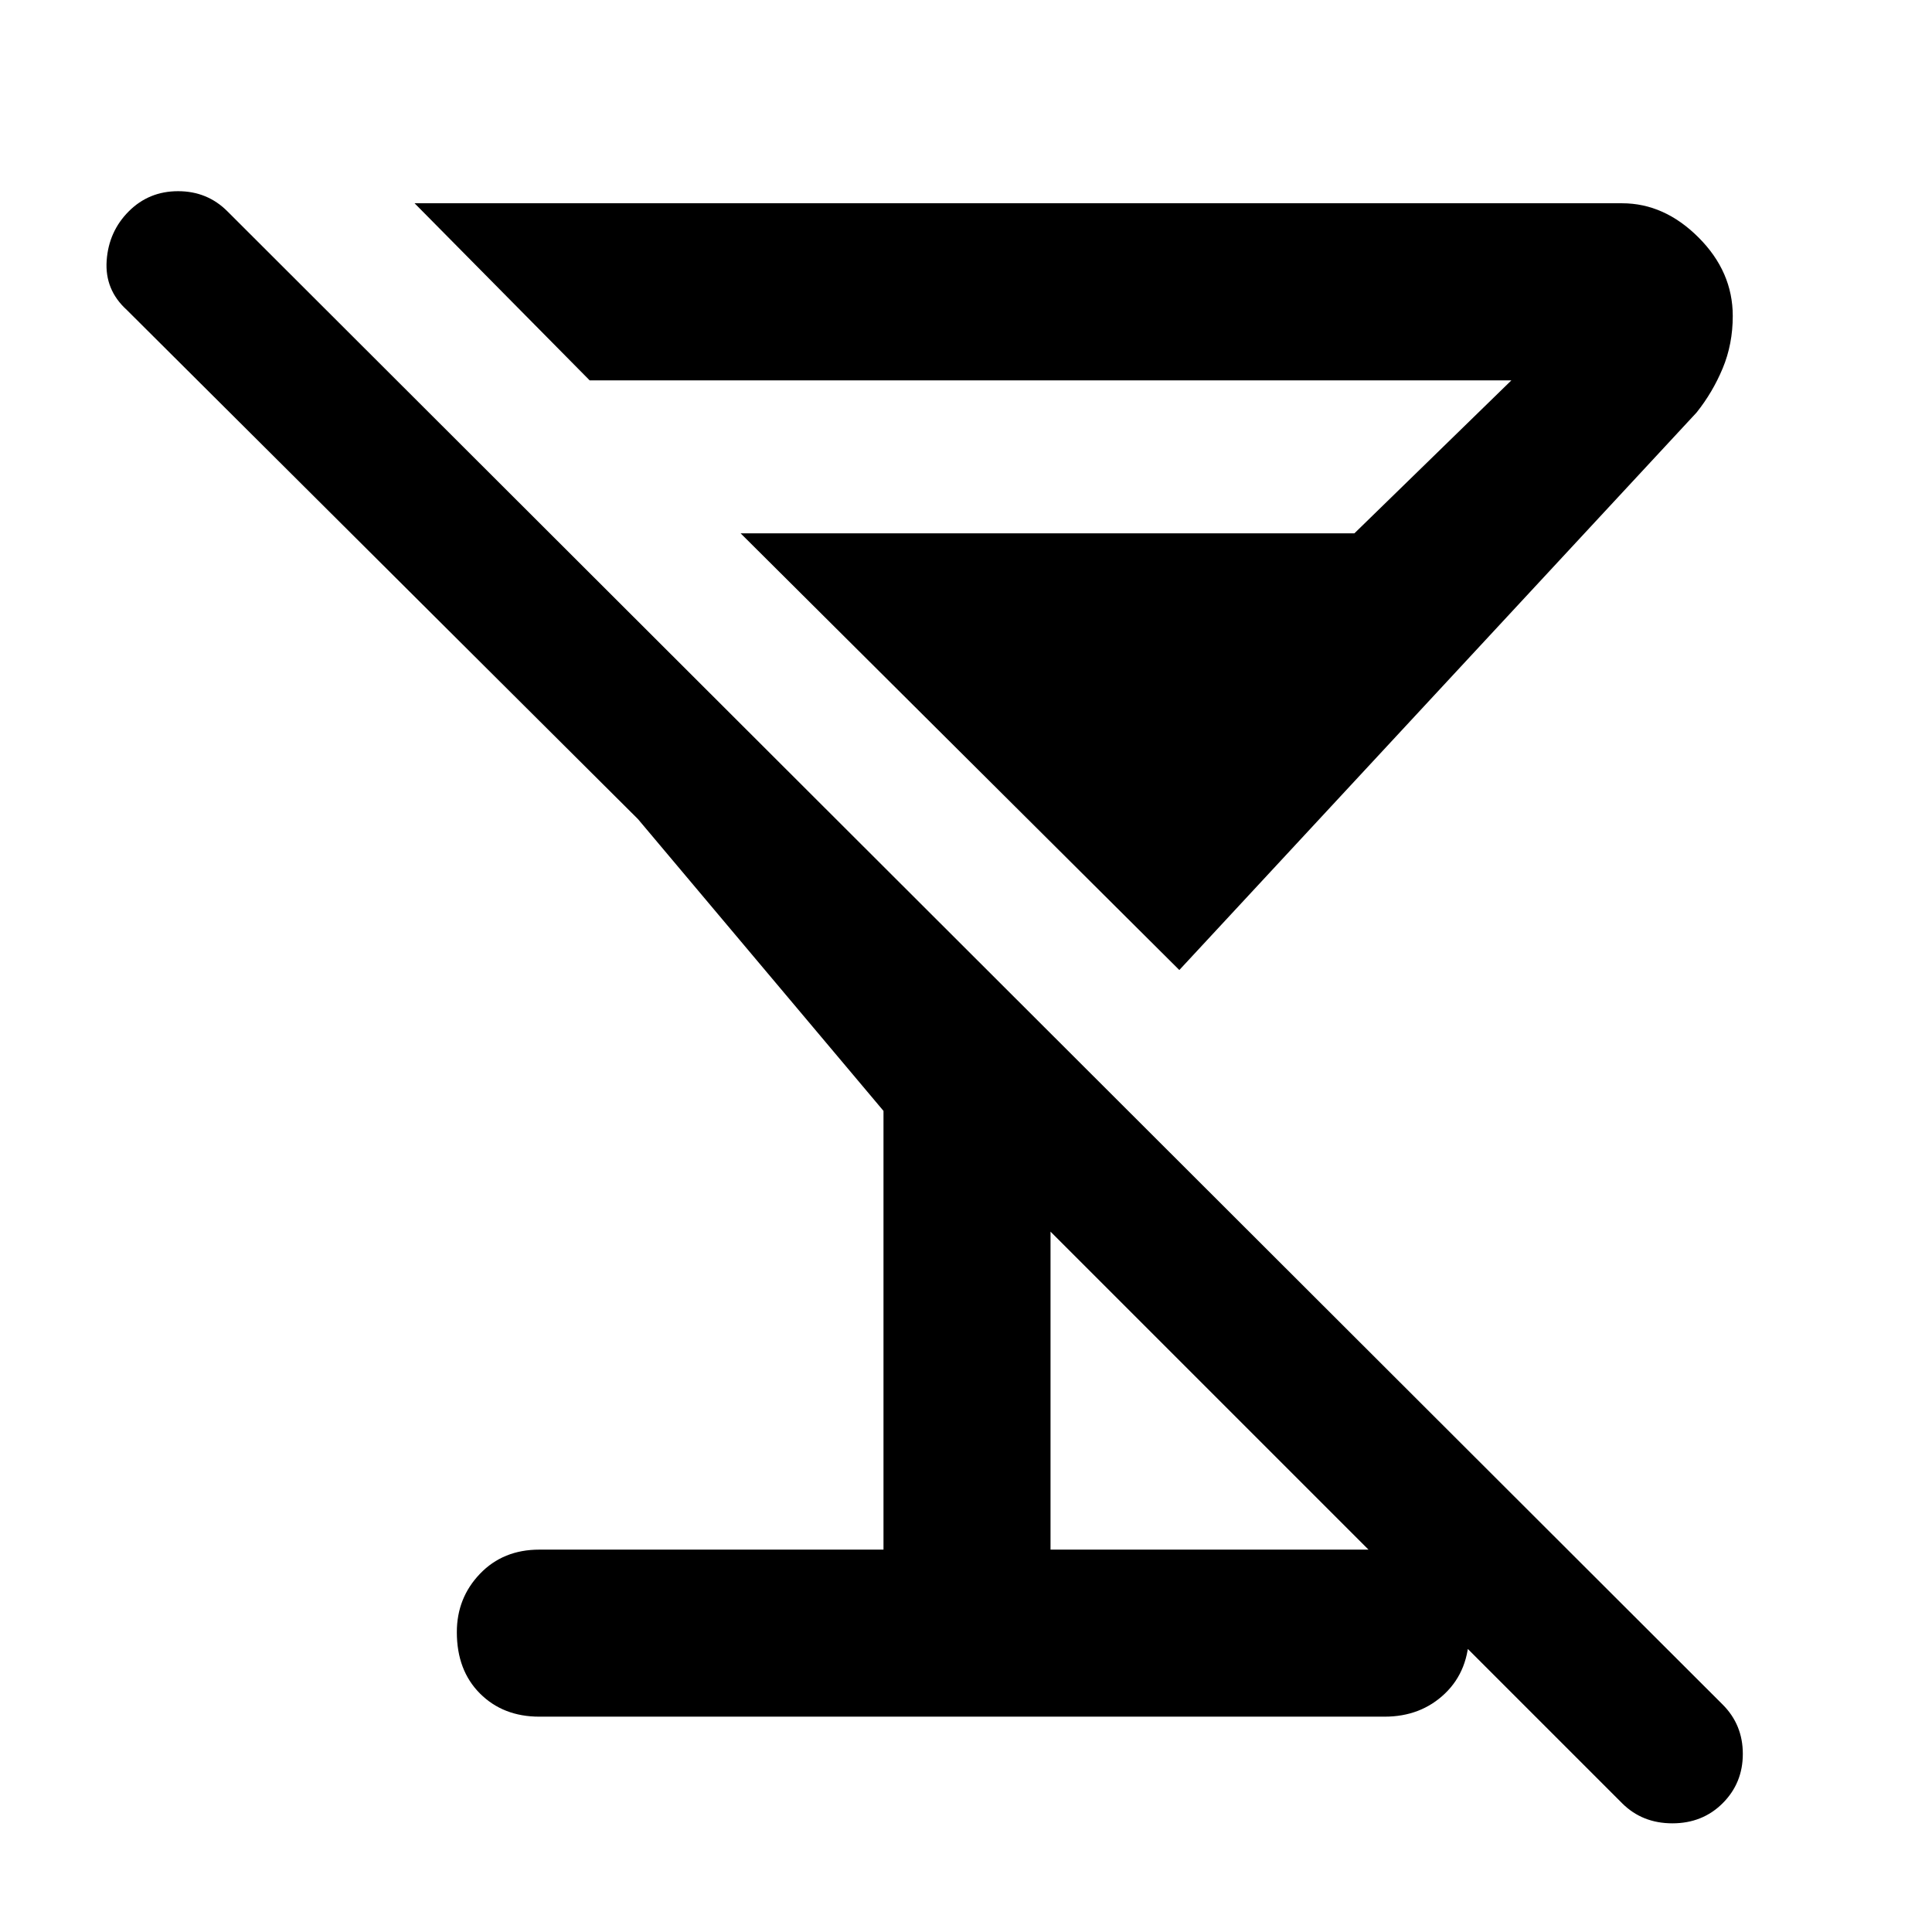 <svg xmlns="http://www.w3.org/2000/svg" height="48" width="48"><path d="M13.4 42.65q-.9 0-1.475-.575-.575-.575-.575-1.525 0-.85.575-1.45t1.475-.6h8.55V27.6l-6.1-7.25L3.15 7.7q-.55-.5-.5-1.225.05-.725.55-1.225.5-.5 1.225-.5.725 0 1.225.5l37.15 37.1q.5.5.5 1.225 0 .725-.5 1.225-.5.5-1.25.5t-1.25-.5L26.1 30.6v7.9h8.3q.9 0 1.5.6t.6 1.45q0 .95-.6 1.525t-1.5.575Zm-3.1-37.6h30q1.05 0 1.9.85.85.85.85 1.95 0 .7-.25 1.3-.25.6-.65 1.1L29.3 24.1 18.4 13.25h15.25l3.9-3.8h-22.9Z"/></svg>